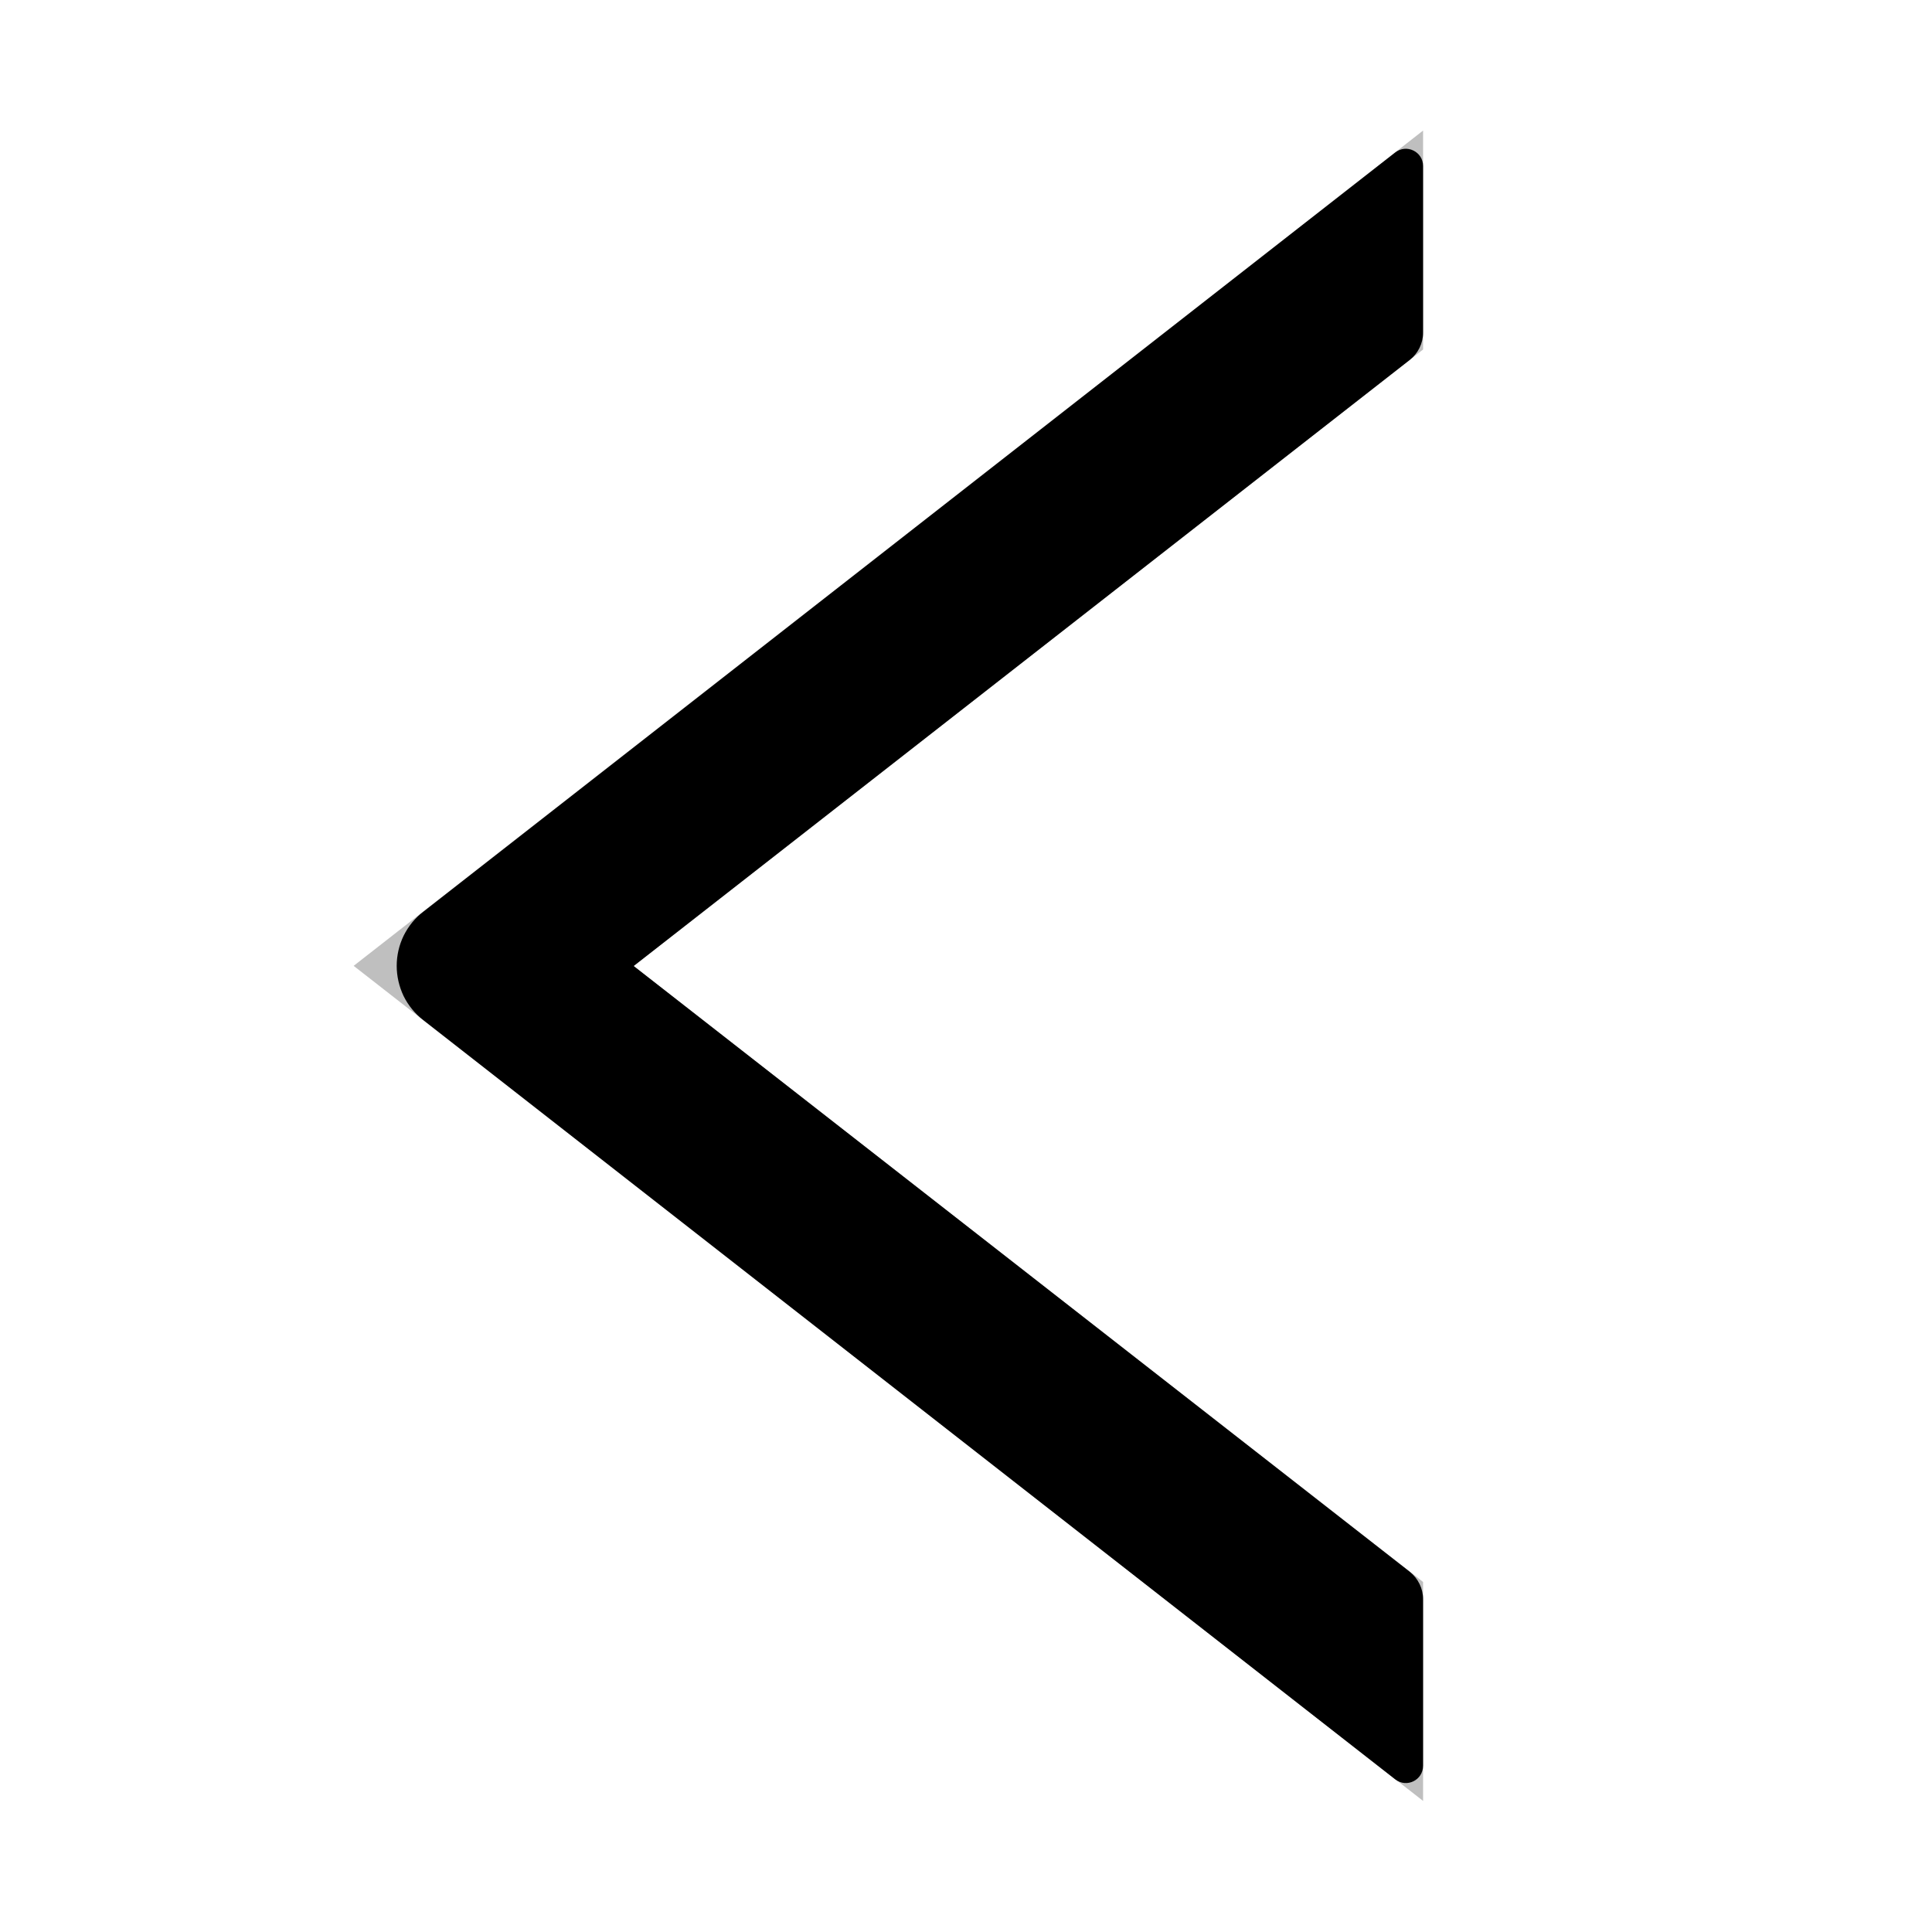 <svg width="12" height="12" viewBox="0 0 12 12" fill="none" xmlns="http://www.w3.org/2000/svg">
<path d="M8.839 2.067V1.031C8.839 0.942 8.736 0.892 8.666 0.947L2.629 5.663C2.577 5.702 2.536 5.754 2.507 5.812C2.479 5.87 2.464 5.934 2.464 5.999C2.464 6.064 2.479 6.128 2.507 6.187C2.536 6.245 2.577 6.296 2.629 6.336L8.666 11.052C8.737 11.107 8.839 11.057 8.839 10.967V9.932C8.839 9.867 8.808 9.804 8.757 9.763L3.936 6L8.757 2.235C8.808 2.195 8.839 2.132 8.839 2.067Z" fill="black"/>
<path d="M8.339 1.927L3.628 5.606L3.123 6L3.628 6.395L8.339 10.07V10.161L3.009 5.999L8.339 1.836V1.927Z" stroke="black" stroke-opacity="0.25"/>
</svg>
